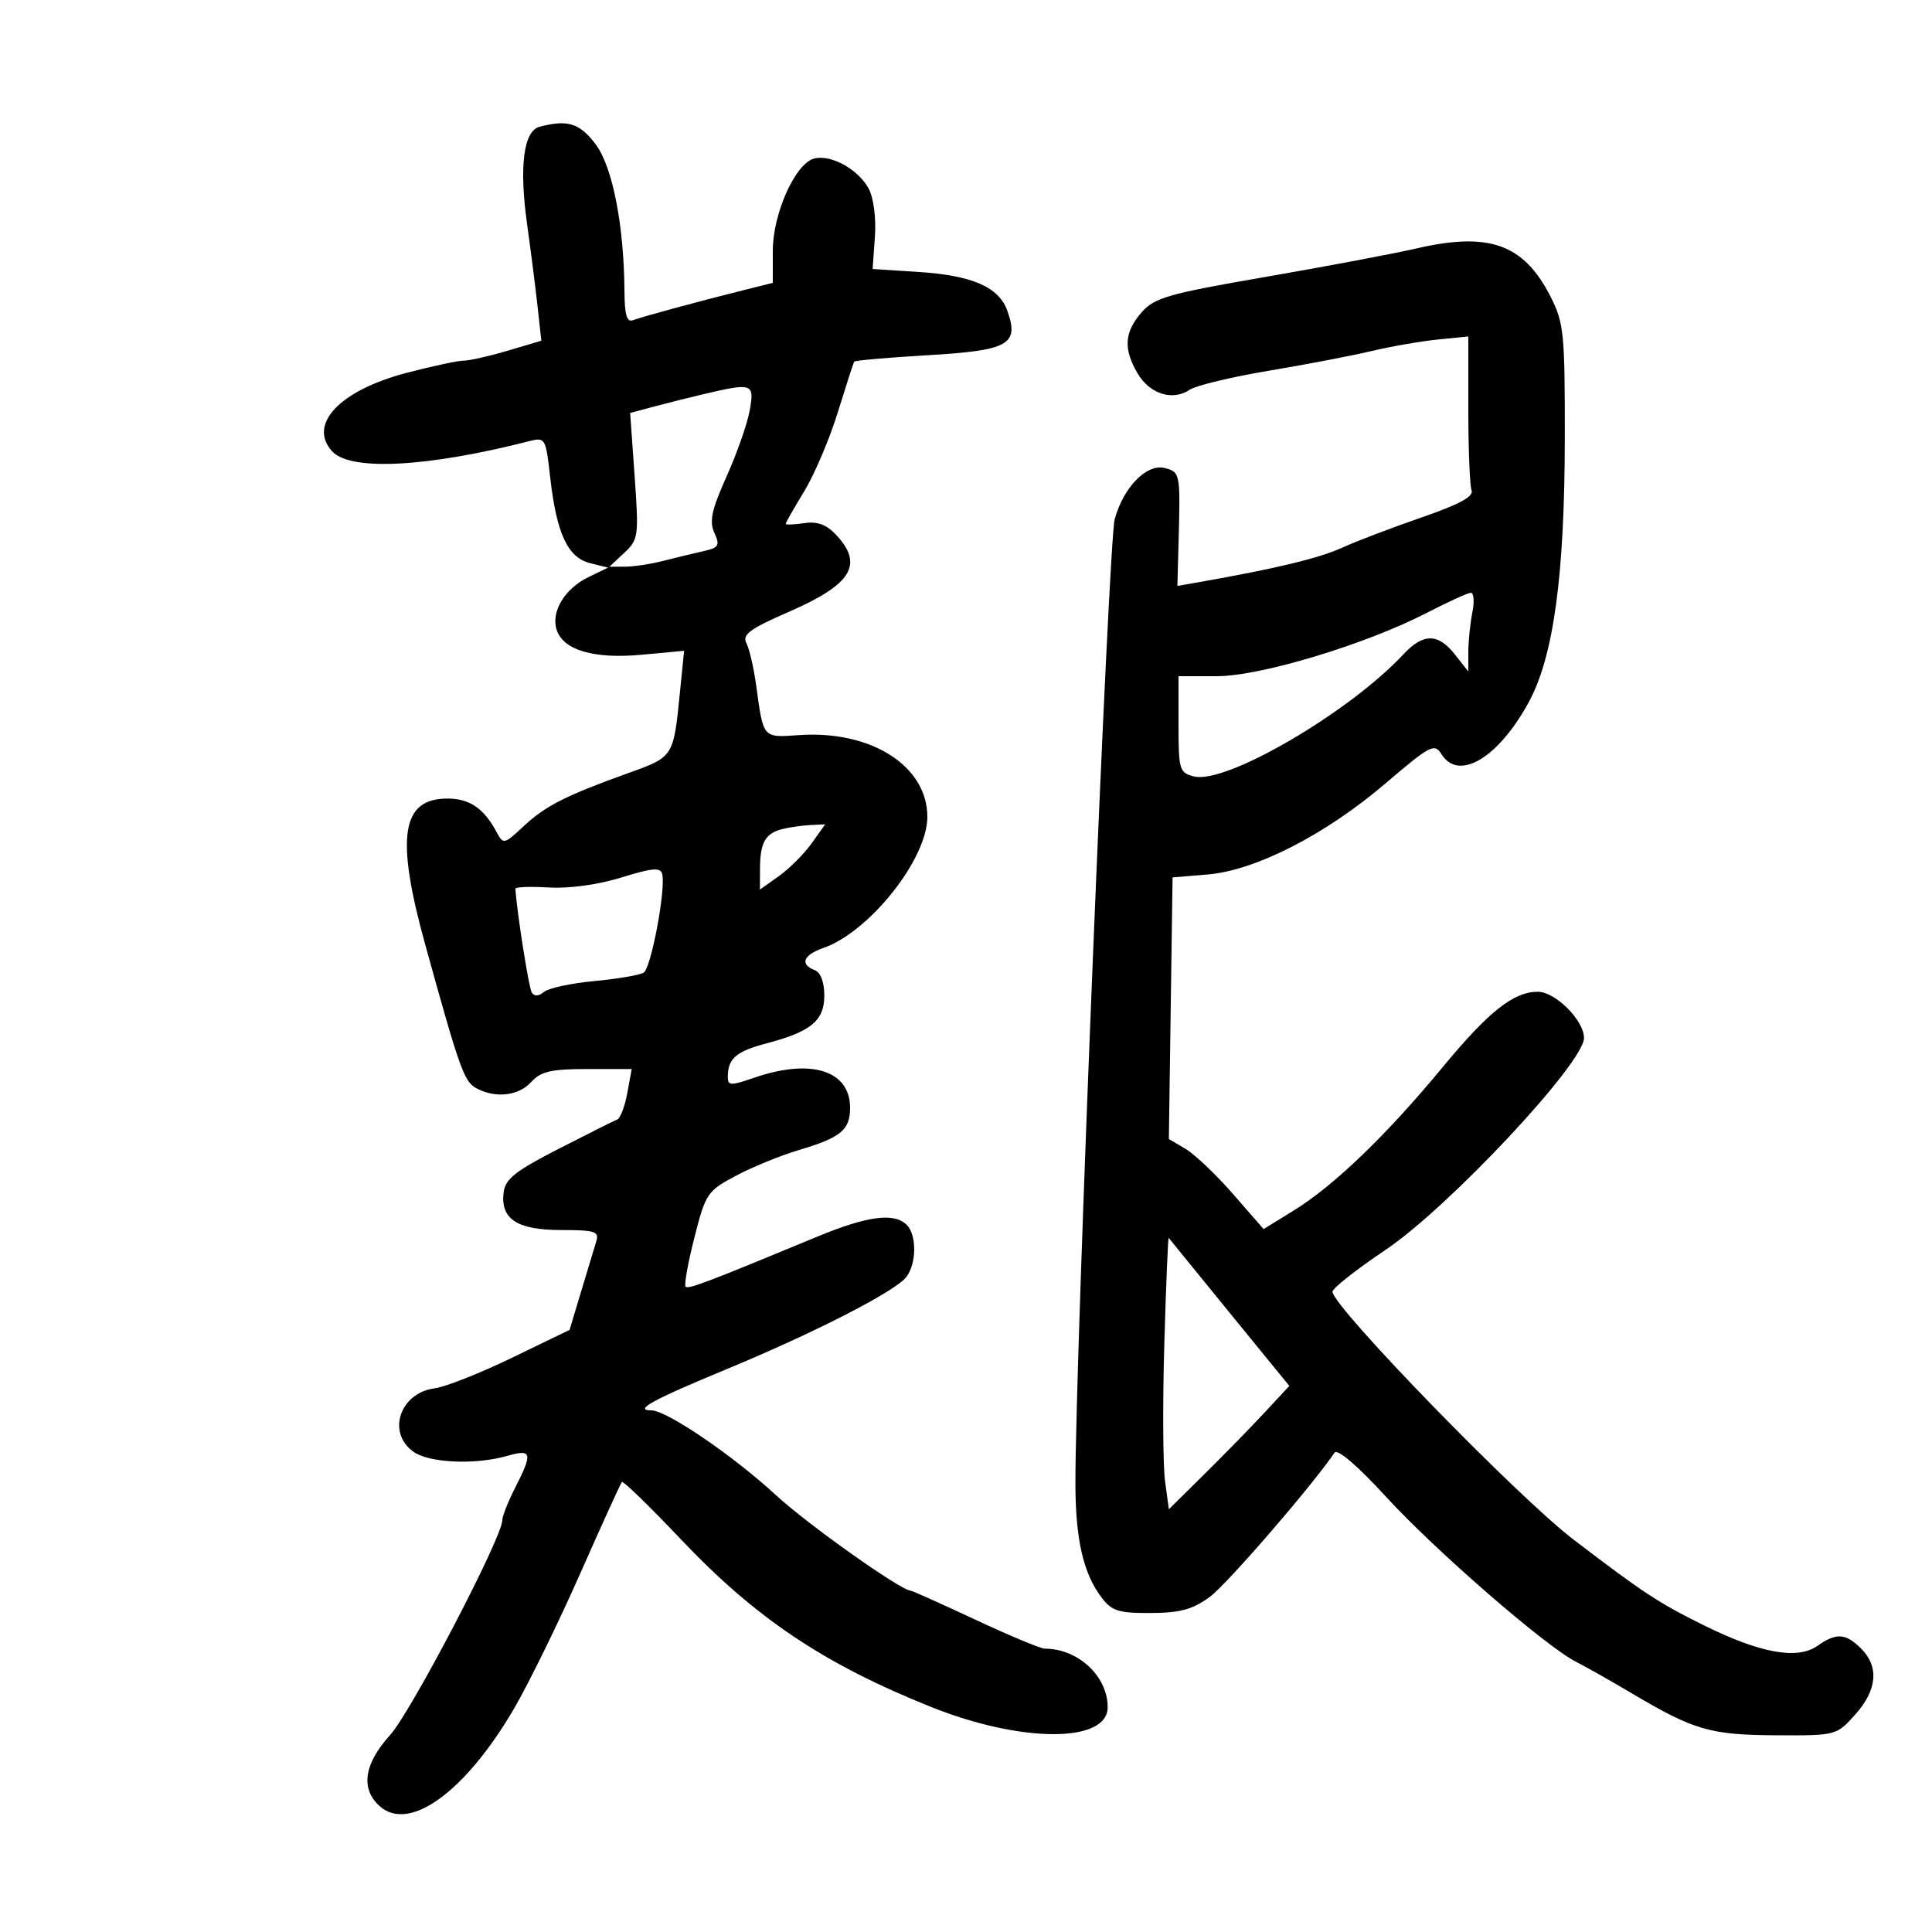 <svg xmlns="http://www.w3.org/2000/svg" width="300" height="300" viewBox="0 0 300 300" version="1.1">
	<path d="M 83.783 19.683 C 81.300 20.335, 80.594 25.833, 81.843 34.782 C 82.436 39.027, 83.176 44.841, 83.488 47.703 L 84.056 52.906 78.847 54.453 C 75.981 55.304, 72.901 56, 72.001 56 C 71.101 56, 67.093 56.859, 63.094 57.909 C 52.764 60.621, 47.775 65.884, 51.565 70.072 C 54.372 73.173, 66.254 72.569, 82.112 68.519 C 84.674 67.865, 84.739 67.975, 85.436 74.133 C 86.420 82.834, 88.151 86.570, 91.600 87.436 L 94.416 88.142 91.346 89.629 C 87.702 91.394, 85.540 94.975, 86.428 97.773 C 87.439 100.957, 92.214 102.363, 99.659 101.667 L 106.227 101.054 105.552 107.777 C 104.577 117.496, 104.553 117.534, 97.722 119.986 C 87.873 123.521, 84.720 125.116, 81.342 128.267 C 78.263 131.140, 78.158 131.163, 77.099 129.185 C 75.137 125.518, 72.907 124, 69.485 124 C 62.320 124, 61.406 129.946, 66.010 146.607 C 71.391 166.076, 72.063 167.963, 73.982 168.991 C 76.967 170.588, 80.534 170.173, 82.500 168 C 83.976 166.369, 85.580 166, 91.200 166 L 98.091 166 97.402 169.750 C 97.023 171.813, 96.322 173.652, 95.844 173.837 C 95.366 174.023, 91.268 176.074, 86.738 178.395 C 79.993 181.850, 78.445 183.080, 78.196 185.182 C 77.707 189.306, 80.311 191, 87.139 191 C 92.390 191, 93.067 191.217, 92.591 192.750 C 92.292 193.713, 91.238 197.200, 90.248 200.500 L 88.448 206.500 79.474 210.845 C 74.538 213.235, 69.150 215.365, 67.500 215.578 C 62.081 216.280, 60.016 222.497, 64.223 225.443 C 66.704 227.181, 73.813 227.488, 78.757 226.070 C 82.602 224.967, 82.759 225.591, 80 231 C 78.900 233.156, 78 235.433, 78 236.059 C 78 238.705, 63.828 265.828, 60.563 269.432 C 56.527 273.886, 55.955 277.745, 58.933 280.439 C 63.526 284.596, 72.249 278.272, 79.834 265.285 C 82.099 261.405, 86.711 251.992, 90.082 244.366 C 93.453 236.739, 96.372 230.329, 96.569 230.120 C 96.766 229.911, 100.881 233.912, 105.714 239.011 C 117.370 251.310, 127.984 258.416, 144.662 265.085 C 158.627 270.670, 172 270.676, 172 265.098 C 172 260.274, 167.405 256, 162.217 256 C 161.590 256, 156.743 253.975, 151.446 251.500 C 146.149 249.025, 141.636 247, 141.418 247 C 139.924 247, 125.425 236.726, 120.500 232.178 C 113.826 226.015, 103.523 219, 101.145 219 C 98.340 219, 101.294 217.382, 112.829 212.602 C 126.630 206.883, 139.064 200.501, 140.750 198.271 C 142.337 196.172, 142.364 191.764, 140.800 190.200 C 138.852 188.252, 134.678 188.805, 126.854 192.049 C 109.764 199.133, 106.891 200.224, 106.459 199.793 C 106.209 199.542, 106.822 196.120, 107.821 192.186 C 109.564 185.322, 109.823 184.936, 114.273 182.570 C 116.823 181.214, 121.238 179.413, 124.083 178.568 C 130.563 176.644, 132 175.458, 132 172.033 C 132 166.210, 125.947 164.305, 117.115 167.348 C 113.396 168.630, 113.001 168.609, 113.015 167.133 C 113.041 164.354, 114.333 163.251, 119 162.022 C 125.940 160.195, 128 158.492, 128 154.584 C 128 152.511, 127.423 150.992, 126.500 150.638 C 124.160 149.741, 124.728 148.291, 127.844 147.204 C 135.021 144.702, 144 133.384, 144 126.839 C 144 118.940, 135.266 113.374, 124.084 114.147 C 118.398 114.540, 118.555 114.720, 117.429 106.500 C 117.053 103.750, 116.365 100.767, 115.902 99.872 C 115.213 98.539, 116.424 97.649, 122.578 94.966 C 132.239 90.754, 134.135 87.669, 129.873 83.094 C 128.341 81.450, 126.941 80.928, 124.873 81.232 C 123.293 81.464, 122 81.513, 122 81.342 C 122 81.170, 123.302 78.886, 124.893 76.265 C 126.484 73.644, 128.828 68.125, 130.101 64 C 131.375 59.875, 132.515 56.346, 132.635 56.157 C 132.755 55.968, 137.901 55.518, 144.071 55.157 C 156.627 54.422, 158.269 53.512, 156.438 48.305 C 155.124 44.567, 150.999 42.763, 142.520 42.221 L 135.500 41.771 135.855 36.765 C 136.061 33.855, 135.657 30.727, 134.890 29.294 C 133.281 26.287, 128.984 23.923, 126.403 24.624 C 123.469 25.422, 120 33.183, 120 38.950 L 120 43.923 115.750 44.984 C 108.567 46.777, 99.674 49.188, 98.303 49.714 C 97.345 50.082, 96.992 48.928, 96.969 45.357 C 96.903 34.966, 95.113 25.837, 92.459 22.357 C 89.979 19.106, 88.139 18.539, 83.783 19.683 M 220 38.566 C 216.425 39.389, 205.850 41.385, 196.500 43.001 C 181.351 45.620, 179.255 46.222, 177.250 48.526 C 174.571 51.605, 174.411 54.195, 176.665 58.011 C 178.546 61.194, 182.095 62.300, 184.731 60.522 C 185.704 59.866, 191.225 58.538, 197 57.571 C 202.775 56.604, 209.975 55.225, 213 54.506 C 216.025 53.787, 220.637 52.984, 223.250 52.722 L 228 52.246 228 63.541 C 228 69.754, 228.229 75.436, 228.509 76.168 C 228.863 77.093, 226.497 78.367, 220.759 80.341 C 216.217 81.904, 210.648 84.025, 208.385 85.055 C 204.790 86.690, 198.022 88.318, 186.162 90.399 L 182.824 90.985 183.019 83.743 C 183.293 73.557, 183.243 73.297, 180.890 72.681 C 178.076 71.945, 174.465 75.623, 173.088 80.628 C 172.132 84.105, 166.962 211.044, 166.989 230.384 C 167.001 239.025, 168.213 244.307, 171.045 248.058 C 172.636 250.164, 173.689 250.496, 178.695 250.467 C 183.260 250.442, 185.216 249.908, 187.855 247.967 C 190.508 246.017, 203.557 230.935, 207.233 225.570 C 207.677 224.923, 210.824 227.620, 215.191 232.388 C 222.813 240.712, 240.009 255.651, 244.715 258.036 C 246.247 258.813, 250.200 261.049, 253.500 263.005 C 263.058 268.669, 265.592 269.403, 275.777 269.453 C 285.132 269.500, 285.167 269.491, 288.079 266.234 C 291.488 262.423, 291.812 258.812, 289 256 C 286.586 253.586, 285.160 253.499, 282.187 255.582 C 279.074 257.762, 273.284 256.701, 264.500 252.342 C 257.484 248.860, 255.147 247.321, 244.322 239.054 C 235.700 232.469, 207.214 203.192, 206.902 200.595 C 206.842 200.097, 210.544 197.172, 215.127 194.095 C 224.897 187.537, 245.894 165.138, 245.961 161.202 C 246.007 158.500, 241.536 154, 238.804 154 C 235.028 154, 231.177 157.048, 224.027 165.697 C 215.257 176.304, 207.125 184.129, 200.856 187.990 L 196.212 190.851 191.447 185.388 C 188.826 182.383, 185.515 179.237, 184.091 178.396 L 181.500 176.867 181.789 156.554 L 182.077 136.241 187.501 135.792 C 194.939 135.175, 205.792 129.623, 215.121 121.664 C 222.115 115.696, 222.747 115.366, 223.840 117.115 C 226.501 121.377, 232.665 117.706, 237.374 109.054 C 241.244 101.943, 242.960 89.370, 242.982 67.962 C 242.999 51.726, 242.833 50.097, 240.750 46.020 C 236.601 37.901, 231.246 35.978, 220 38.566 M 109.500 61.143 C 107.300 61.658, 103.778 62.539, 101.674 63.102 L 97.849 64.126 98.543 73.914 C 99.207 83.291, 99.140 83.792, 96.930 85.851 L 94.623 88 97.061 87.994 C 98.403 87.991, 101.075 87.585, 103 87.091 C 104.925 86.598, 107.725 85.920, 109.223 85.585 C 111.625 85.047, 111.826 84.711, 110.924 82.733 C 110.112 80.950, 110.500 79.161, 112.818 73.996 C 114.422 70.423, 116.039 65.813, 116.412 63.750 C 117.174 59.541, 116.856 59.421, 109.500 61.143 M 221.606 95.137 C 212.028 100.079, 195.729 105, 188.943 105 L 183 105 183 112.481 C 183 119.555, 183.131 119.995, 185.413 120.568 C 190.354 121.808, 209.486 110.645, 217.924 101.599 C 221.004 98.298, 223.310 98.308, 225.927 101.635 L 228 104.270 228 101.260 C 228 99.604, 228.281 96.844, 228.625 95.125 C 228.969 93.406, 228.856 92.022, 228.375 92.048 C 227.894 92.075, 224.848 93.465, 221.606 95.137 M 121.500 128.732 C 118.850 129.394, 118.034 130.819, 118.015 134.818 L 118 138.136 120.960 136.028 C 122.588 134.869, 124.869 132.588, 126.028 130.960 L 128.136 128 125.818 128.116 C 124.543 128.180, 122.600 128.457, 121.500 128.732 M 96.500 136.252 C 92.904 137.369, 88.396 137.992, 85.249 137.808 C 82.360 137.638, 80.012 137.725, 80.030 138 C 80.266 141.673, 82.110 153.369, 82.570 154.113 C 82.962 154.747, 83.639 154.714, 84.474 154.022 C 85.187 153.430, 88.707 152.672, 92.296 152.337 C 95.886 152.002, 99.331 151.413, 99.952 151.030 C 101.112 150.312, 103.409 138.069, 102.826 135.708 C 102.566 134.658, 101.277 134.769, 96.500 136.252 M 180.793 208.754 C 180.526 218, 180.576 227.541, 180.904 229.958 L 181.500 234.353 187 228.923 C 190.025 225.936, 194.234 221.627, 196.354 219.348 L 200.207 215.203 190.943 203.852 C 185.847 197.608, 181.588 192.375, 181.478 192.222 C 181.368 192.070, 181.060 199.509, 180.793 208.754" stroke="none" fill="black" fill-rule="evenodd"/>
</svg>